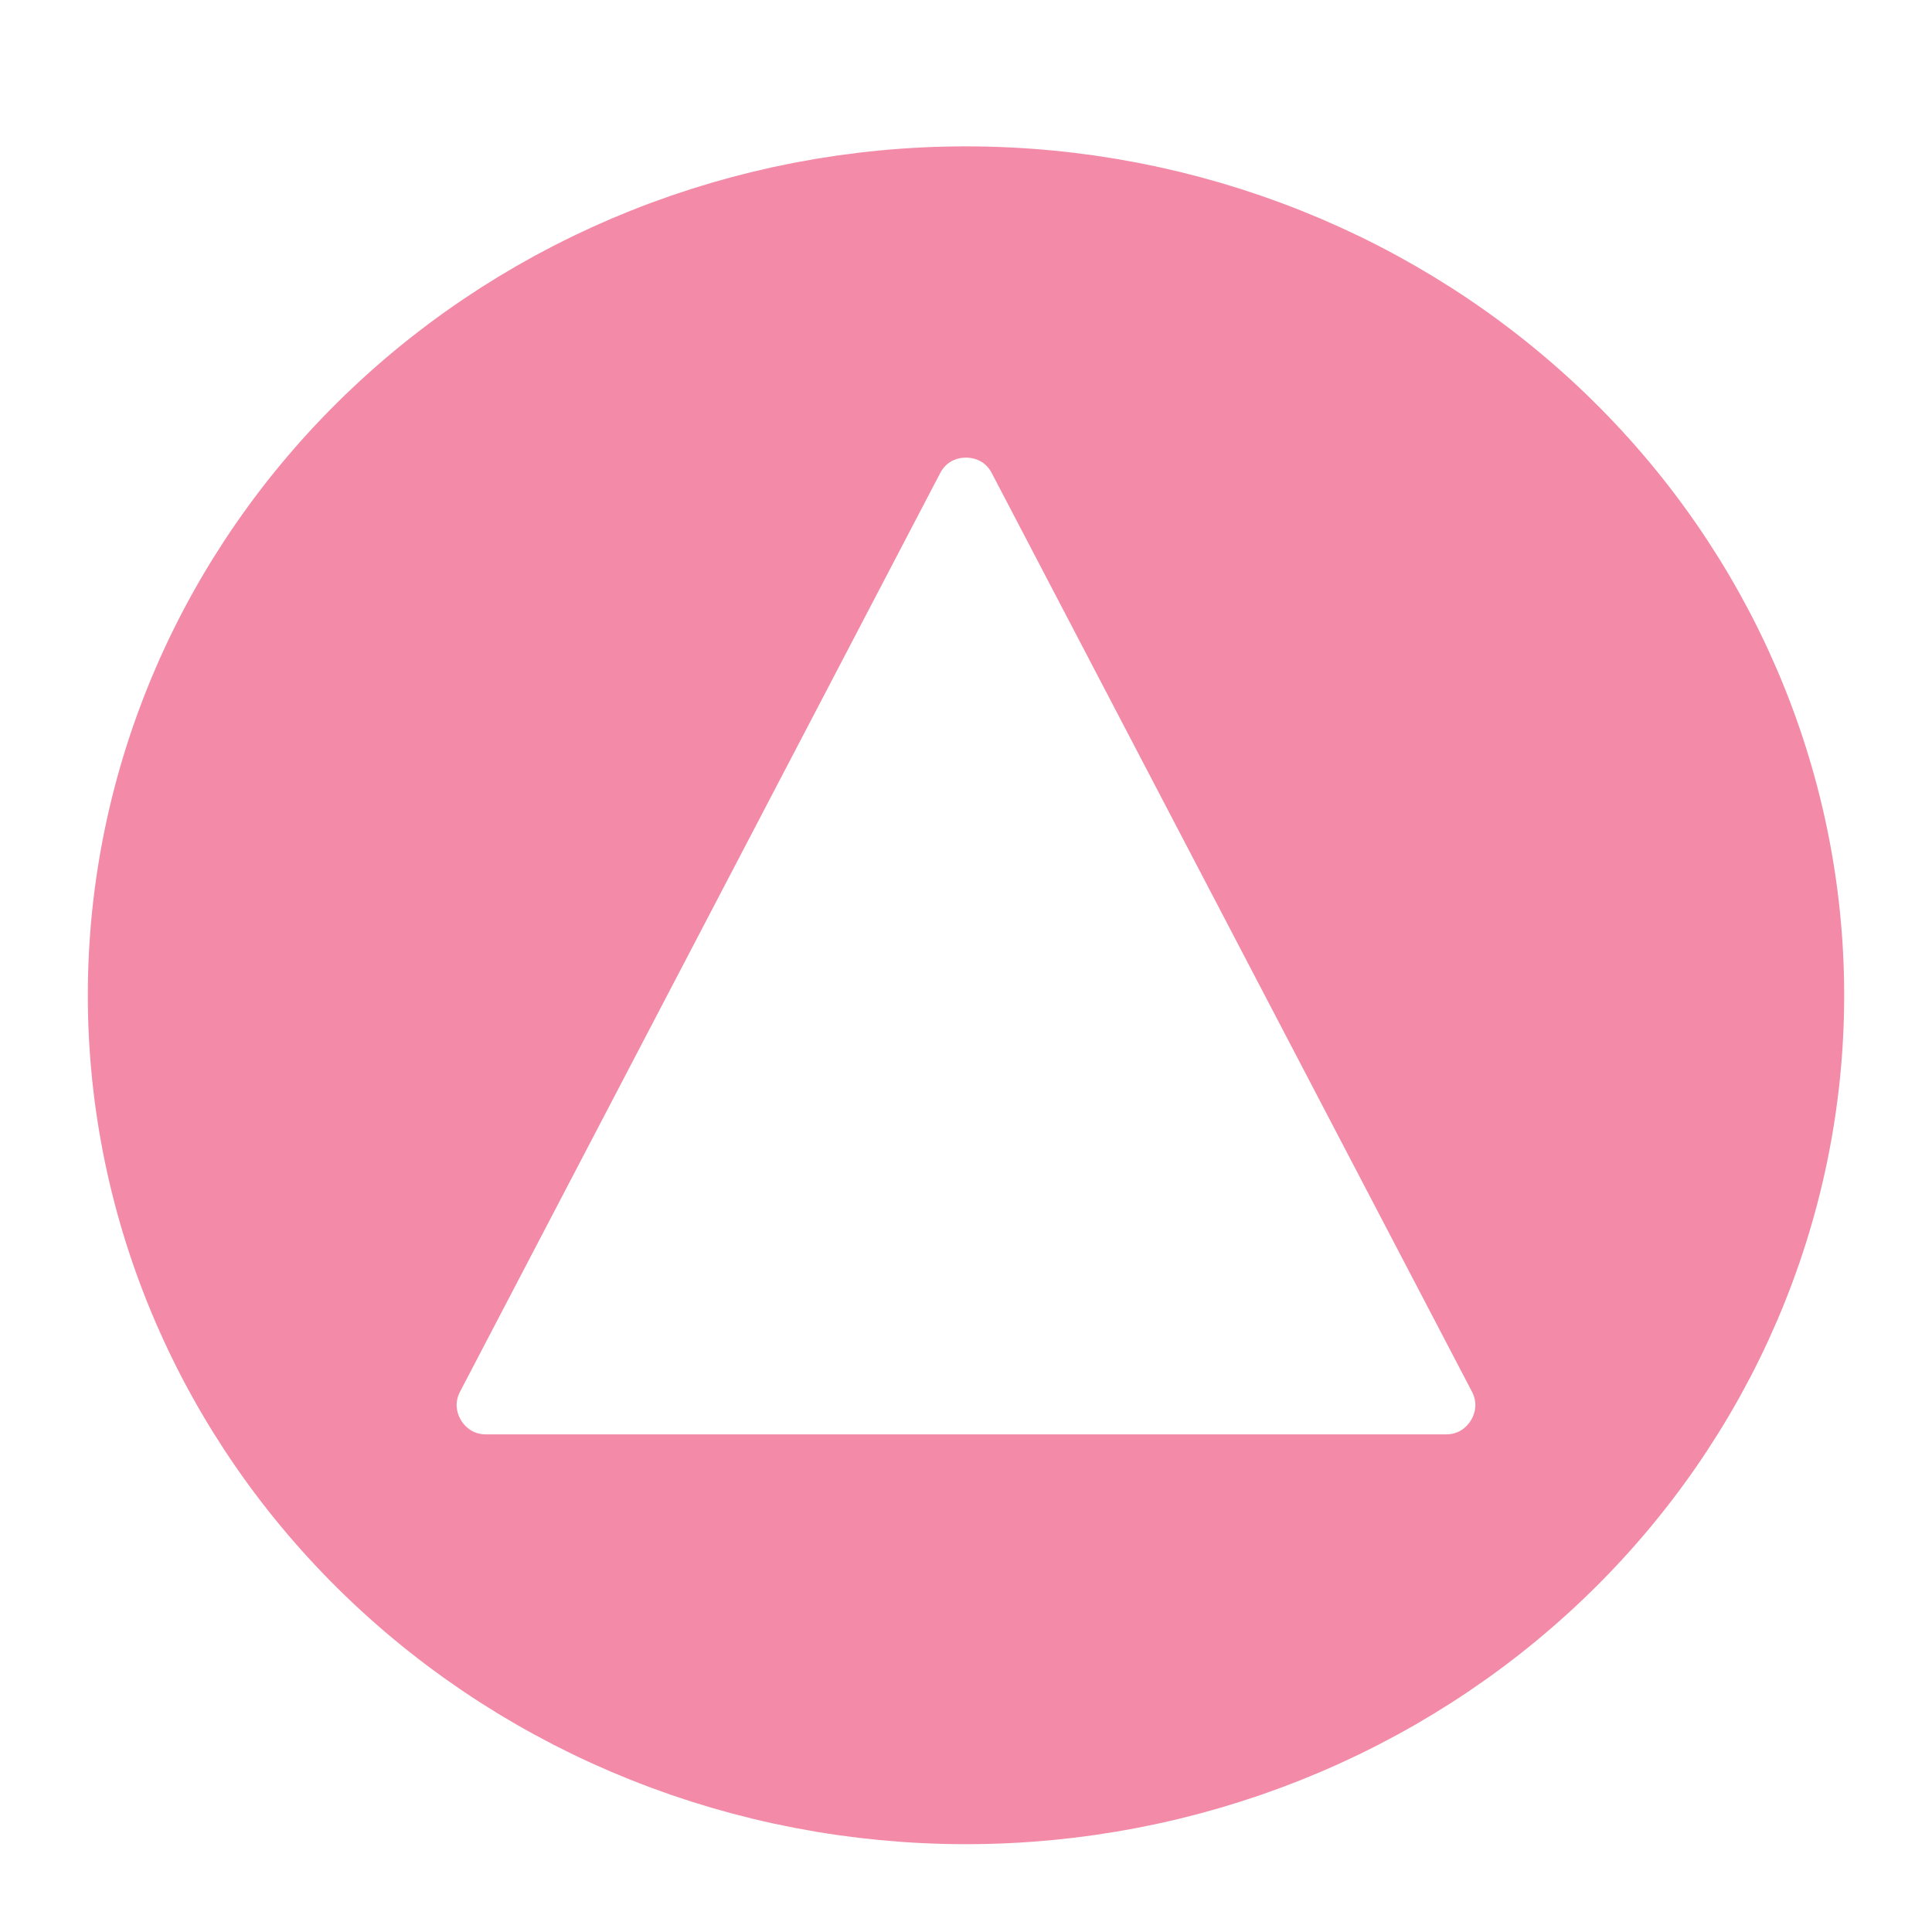 <svg width="33" height="33" viewBox="0 0 33 33" fill="none" xmlns="http://www.w3.org/2000/svg">
<path d="M30 17C30 20.448 28.578 23.754 26.046 26.192C23.514 28.63 20.08 30 16.5 30C12.919 30 9.486 28.63 6.954 26.192C4.422 23.754 3 20.448 3 17C3 13.552 4.422 10.246 6.954 7.808C9.486 5.37 12.919 4 16.5 4C20.08 4 23.514 5.37 26.046 7.808C28.578 10.246 30 13.552 30 17Z" stroke="#F38BA8" stroke-width="3" stroke-linecap="round"/>
<path d="M26.47 23.073C27.166 24.405 26.2 26 24.698 26H8.302C6.8 26 5.834 24.405 6.53 23.073L14.727 7.391C15.476 5.959 17.524 5.959 18.272 7.391L26.47 23.073Z" stroke="#F38BA8" stroke-width="3" stroke-linecap="square" stroke-linejoin="round"/>
<path d="M11 5L14.5 4H16.5L5.5 25.5L3.5 21.5L3 13L6 8.5L11 5Z" fill="#F38BA8"/>
<path d="M17.5 5.5L19.5 5L25.5 7L30 17L28 24L17.5 5.5Z" fill="#F38BA8"/>
<path d="M14 29.5C12.333 28.5 9 26.4 9 26L23.5 27L22.5 29L14 29.5Z" fill="#F38BA8"/>
</svg>
